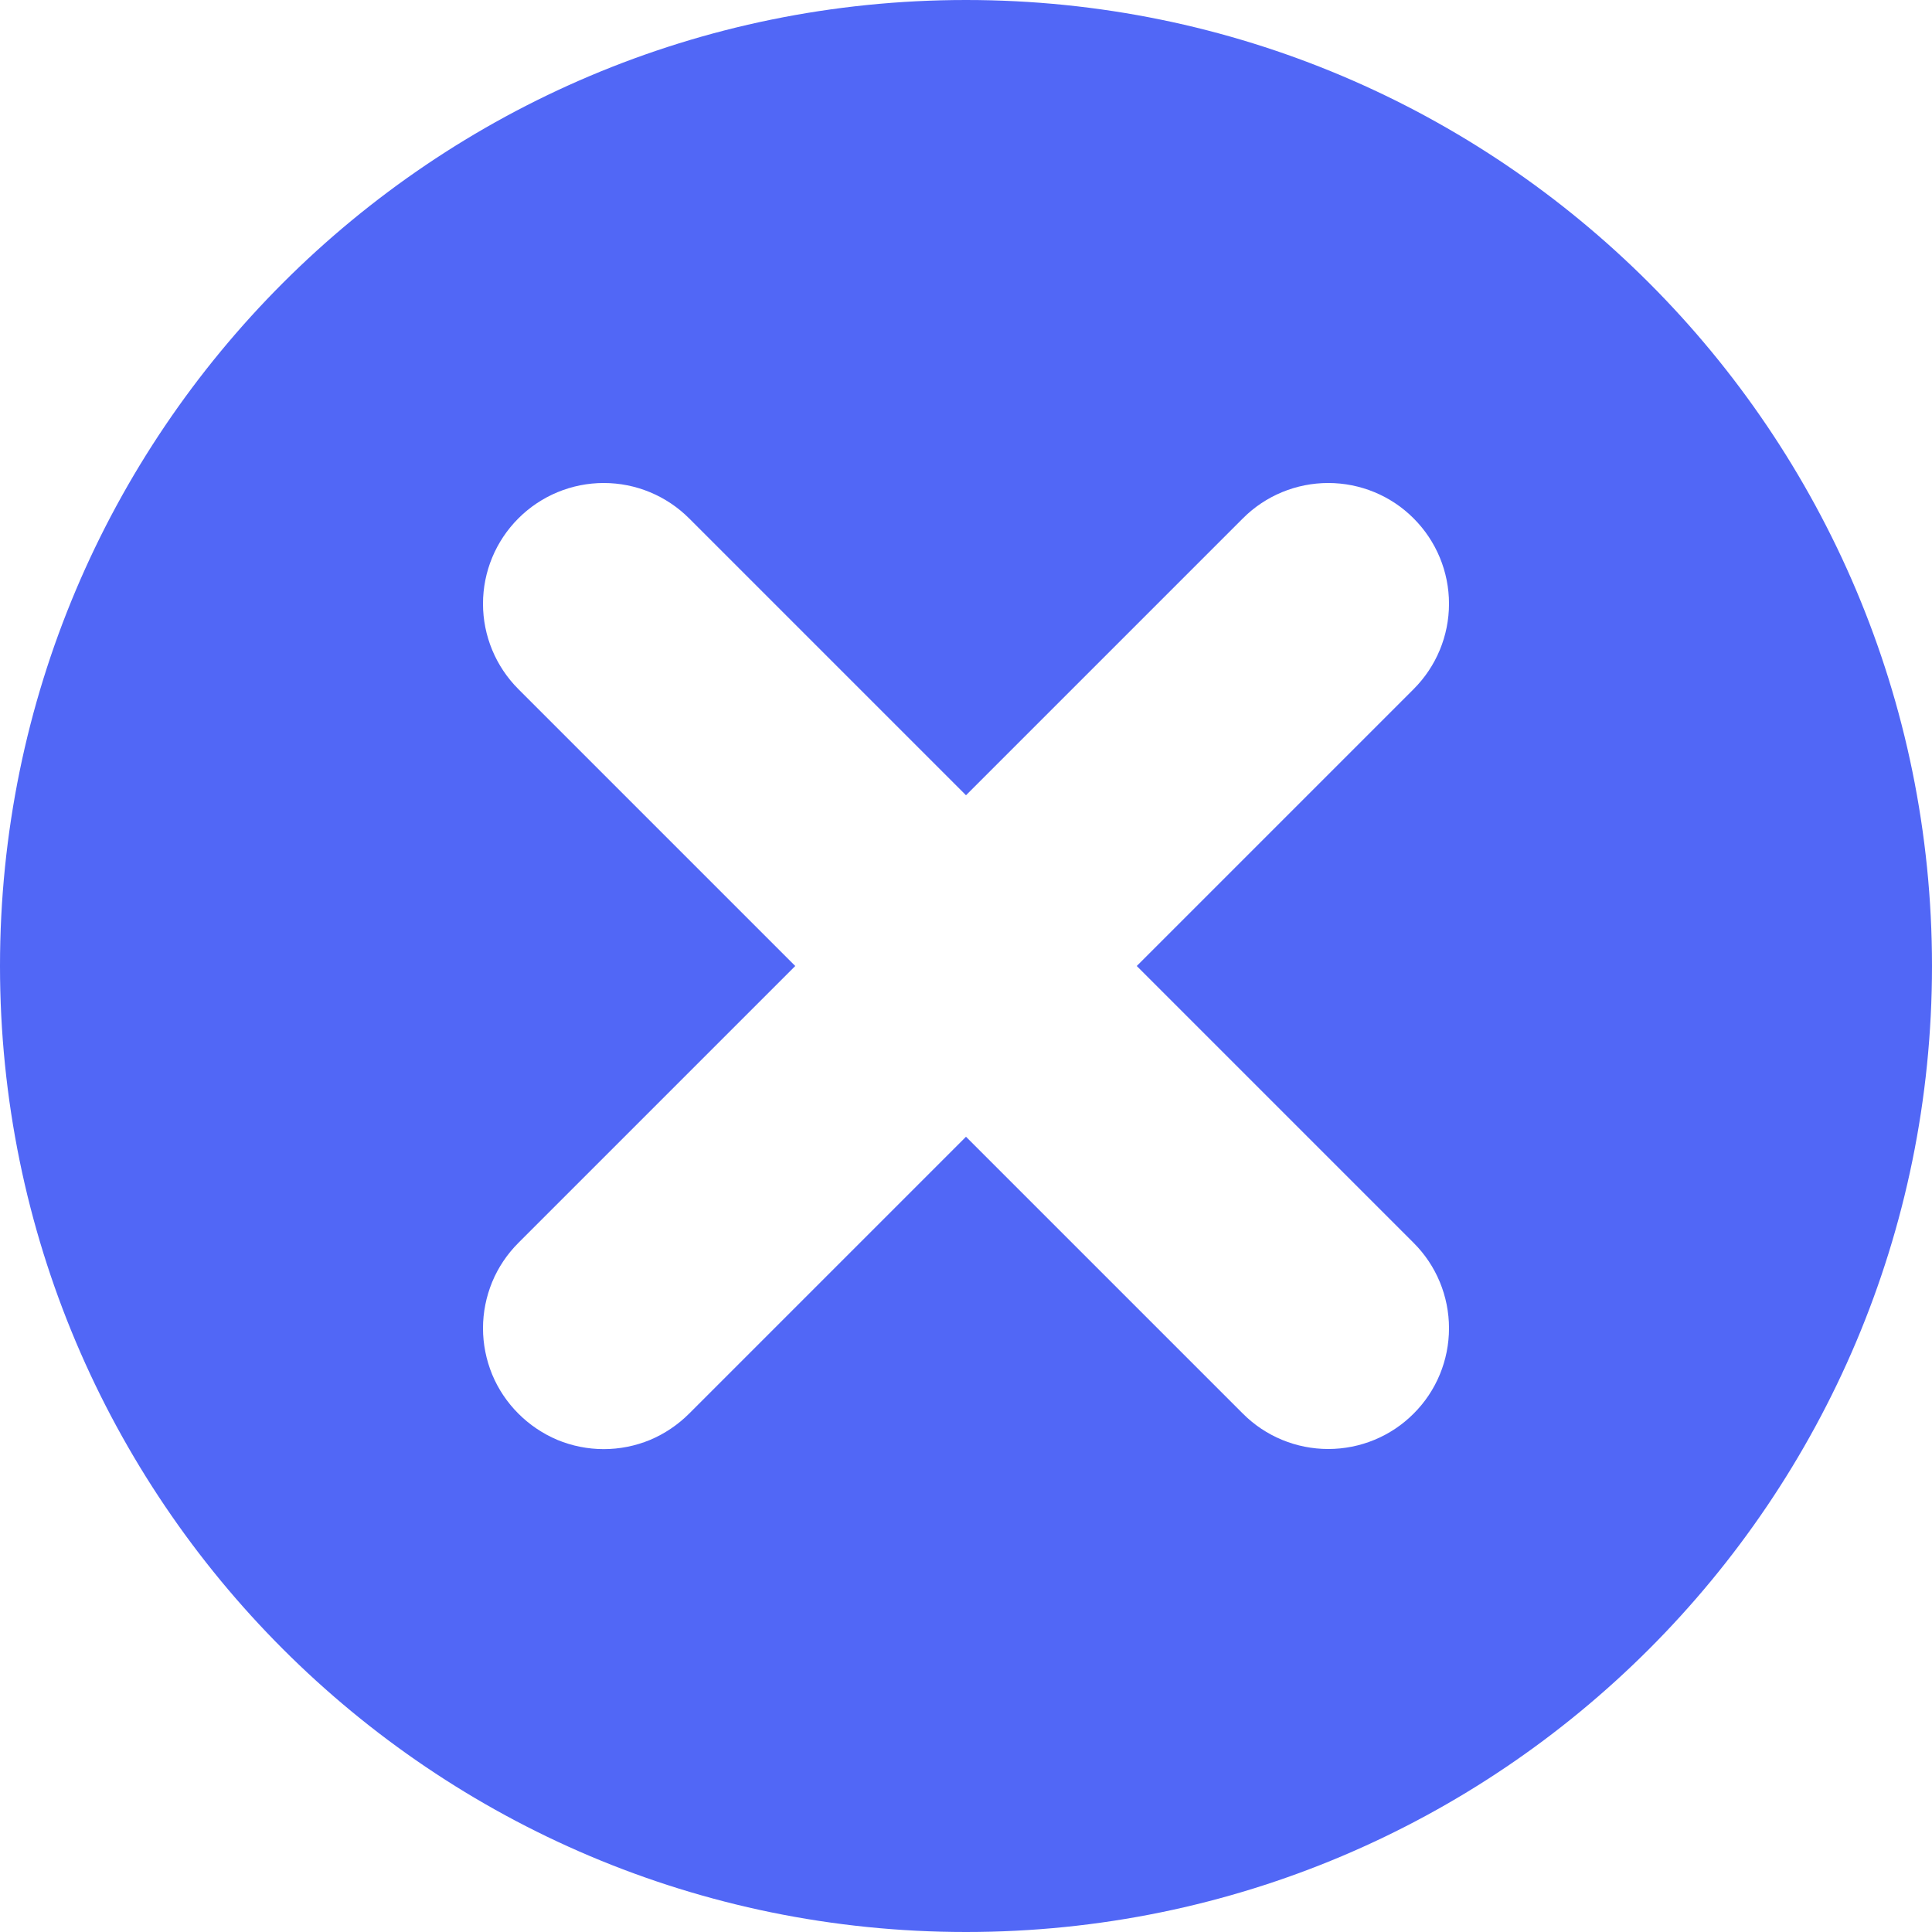 <svg width="16" height="16" viewBox="0 0 16 16" fill="none" xmlns="http://www.w3.org/2000/svg">
<path d="M8 0C3.581 0 0 3.582 0 8C0 12.418 3.581 16 8 16C12.419 16 16 12.418 16 8C16 3.582 12.419 0 8 0ZM11.707 10.293C11.895 10.48 12 10.735 12 11C12 11.265 11.895 11.52 11.707 11.707C11.52 11.895 11.265 12 11 12C10.735 12 10.48 11.895 10.293 11.707L8 9.414L5.707 11.707C5.614 11.8 5.504 11.874 5.383 11.925C5.262 11.975 5.131 12.001 5 12.001C4.869 12.001 4.738 11.975 4.617 11.925C4.496 11.874 4.386 11.8 4.293 11.707C4.2 11.614 4.126 11.504 4.076 11.383C4.026 11.261 4 11.131 4 11C4 10.869 4.026 10.739 4.076 10.617C4.126 10.496 4.2 10.386 4.293 10.293L6.586 8L4.293 5.707C4.105 5.519 4 5.265 4 5C4 4.735 4.105 4.481 4.293 4.293C4.481 4.105 4.735 4 5 4C5.265 4 5.519 4.105 5.707 4.293L8 6.586L10.293 4.293C10.48 4.105 10.735 4 11 4C11.265 4 11.52 4.105 11.707 4.293C11.895 4.481 12 4.735 12 5C12 5.265 11.895 5.519 11.707 5.707L9.414 8L11.707 10.293Z" fill="#5167F6"/>
</svg>
